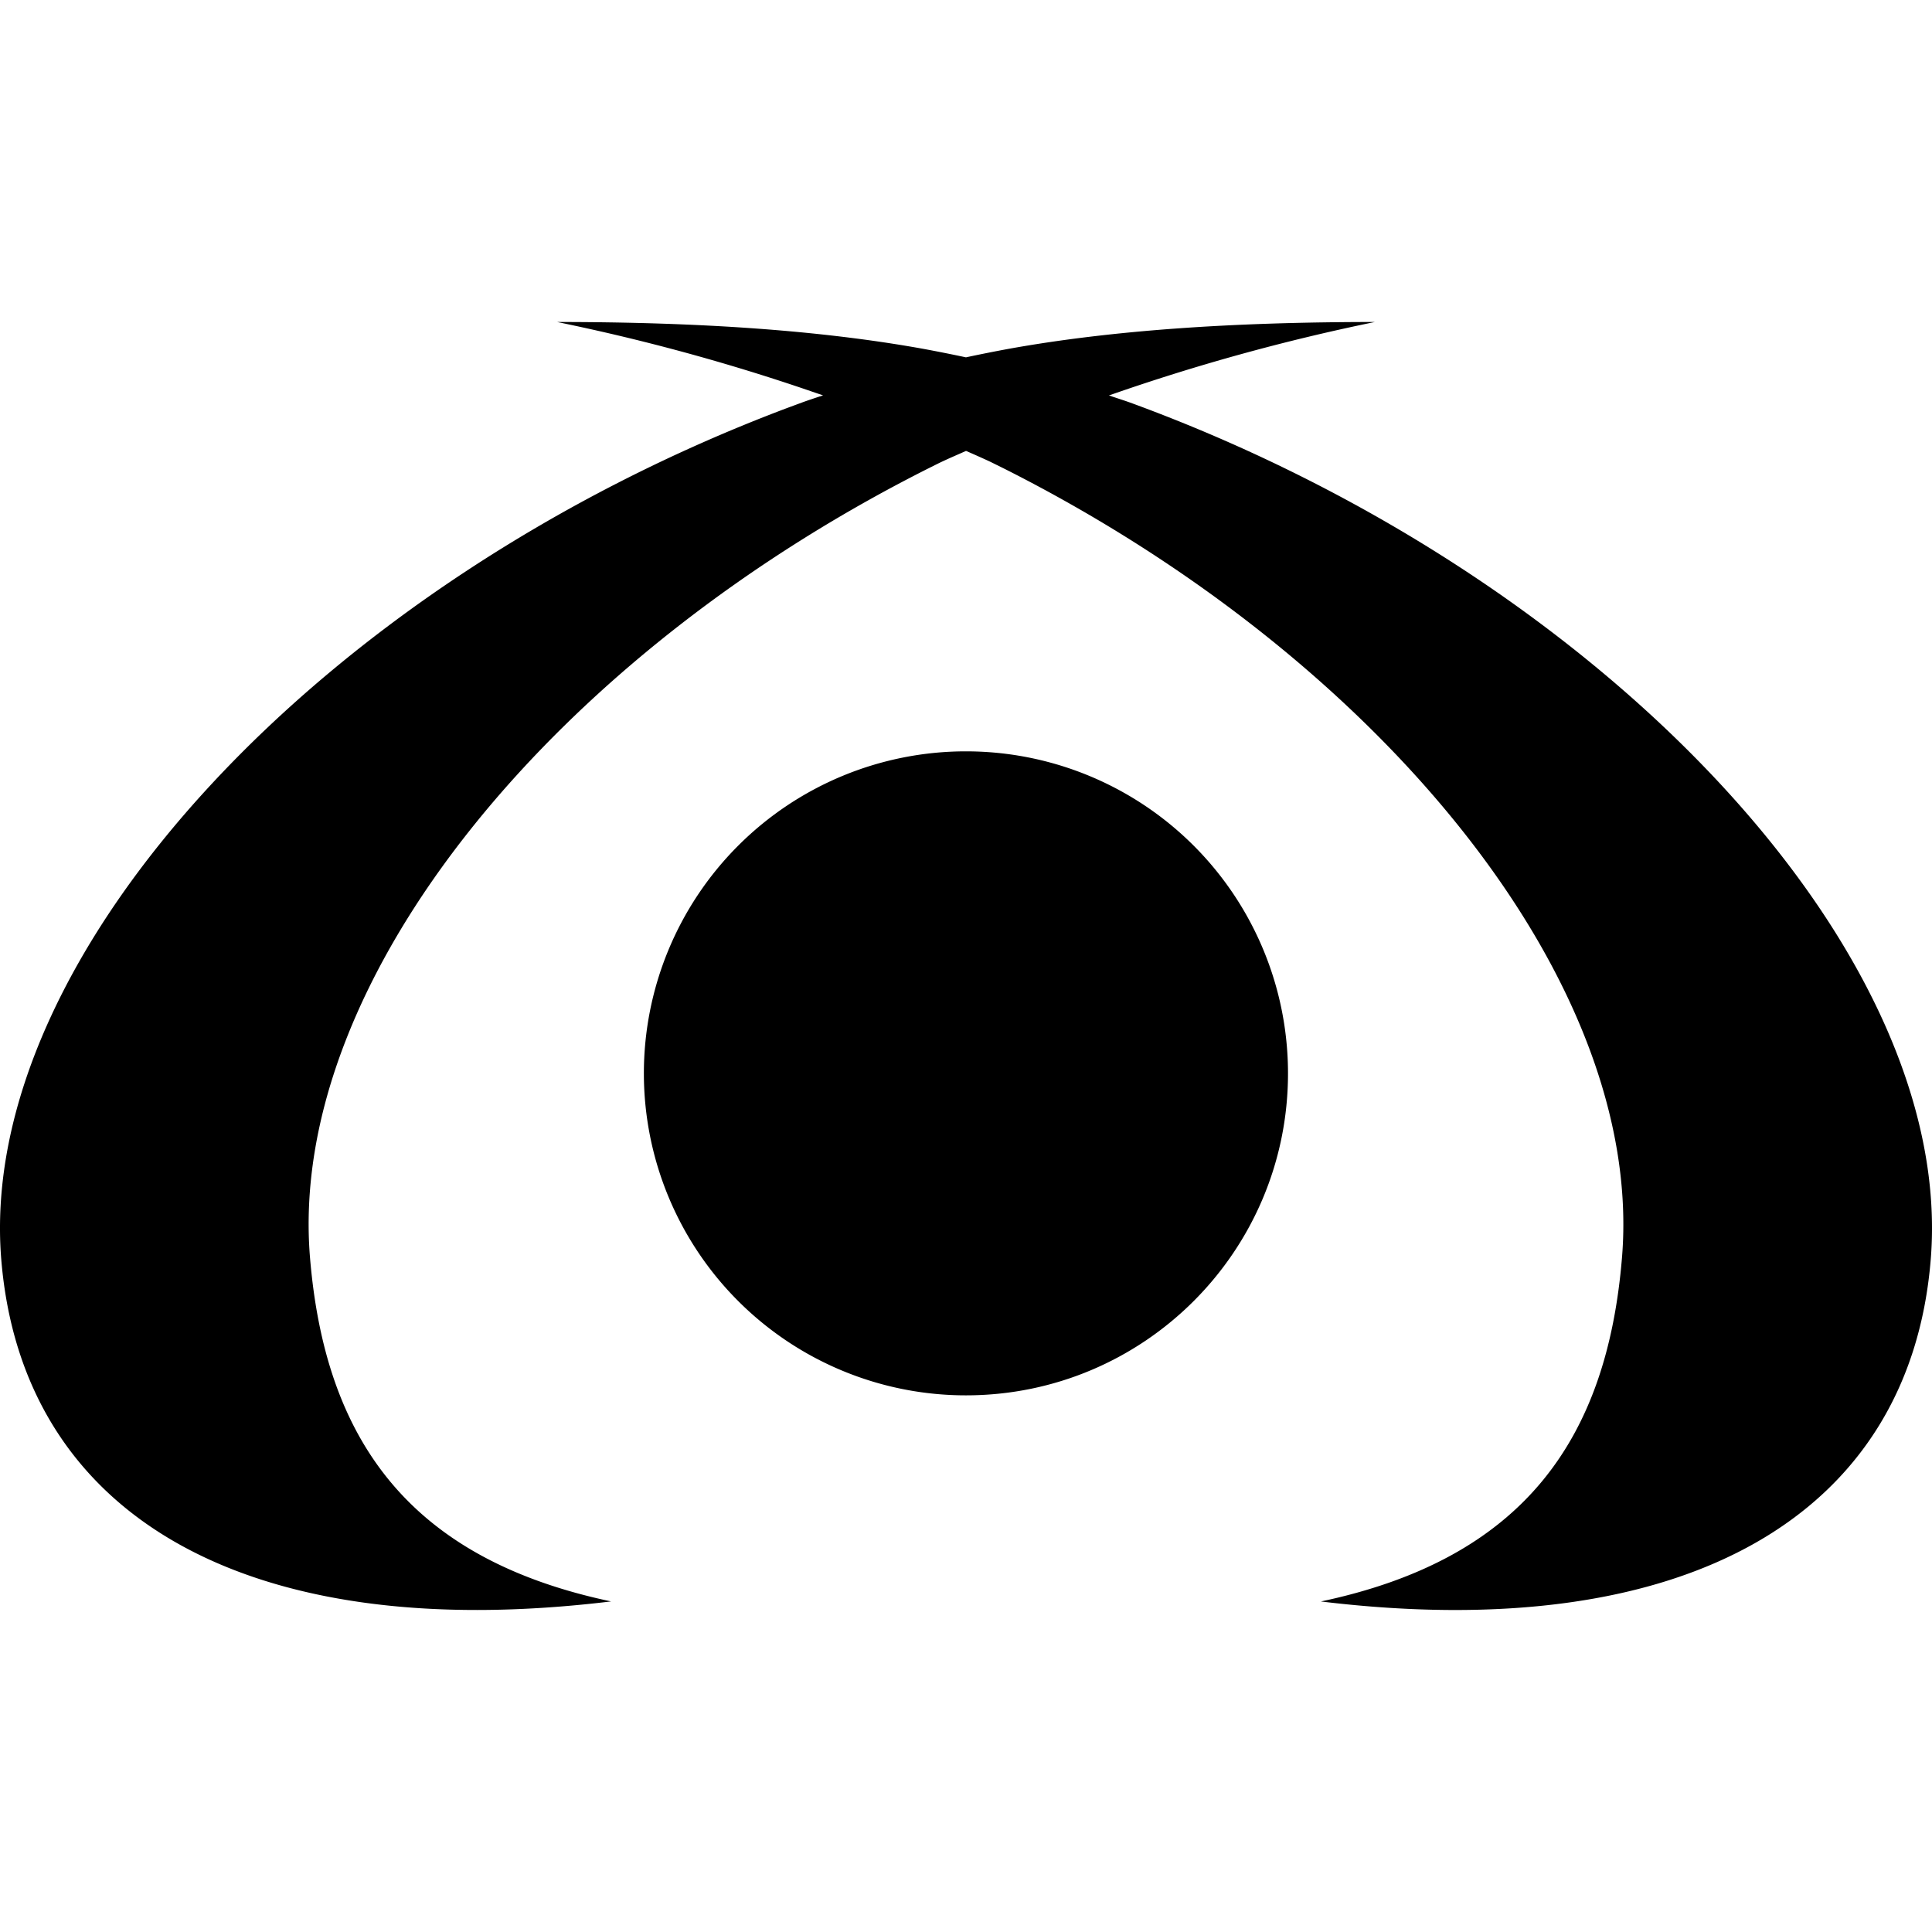 <svg xmlns="http://www.w3.org/2000/svg" width="48" height="48" viewBox="0 0 48 48" fill="currentColor"><title>48x48</title><path d="M34.159 8a51 51 0 0 0-6.608 1.825l.41.136.114.04c11.708 4.278 20.527 13.63 19.893 21.297-.522 6.364-6.088 9.59-15.15 8.49 5.039-1.065 7.11-4.04 7.48-8.546.562-6.83-6-14.894-15.366-19.607l-.328-.162c-.085-.04-.294-.136-.603-.27l-.386.17c-.17.077-.26.12-.26.12-9.52 4.692-16.225 12.85-15.653 19.75.373 4.505 2.44 7.48 7.48 8.544C6.118 40.888.558 37.662.032 31.298c-.627-7.59 8.009-16.832 19.54-21.167l.4-.148c.077-.027.241-.084.477-.16l-.483-.165A51 51 0 0 0 13.841 8c3.537 0 6.542.206 9.093.666q.551.102 1.065.212a38 38 0 0 1 1.065-.212c2.55-.46 5.558-.666 9.095-.666M23.997 18.667a8 8 0 0 1 8.003 8c0 4.42-3.58 8-8.003 8a8 8 0 0 1 0-16"/></svg>